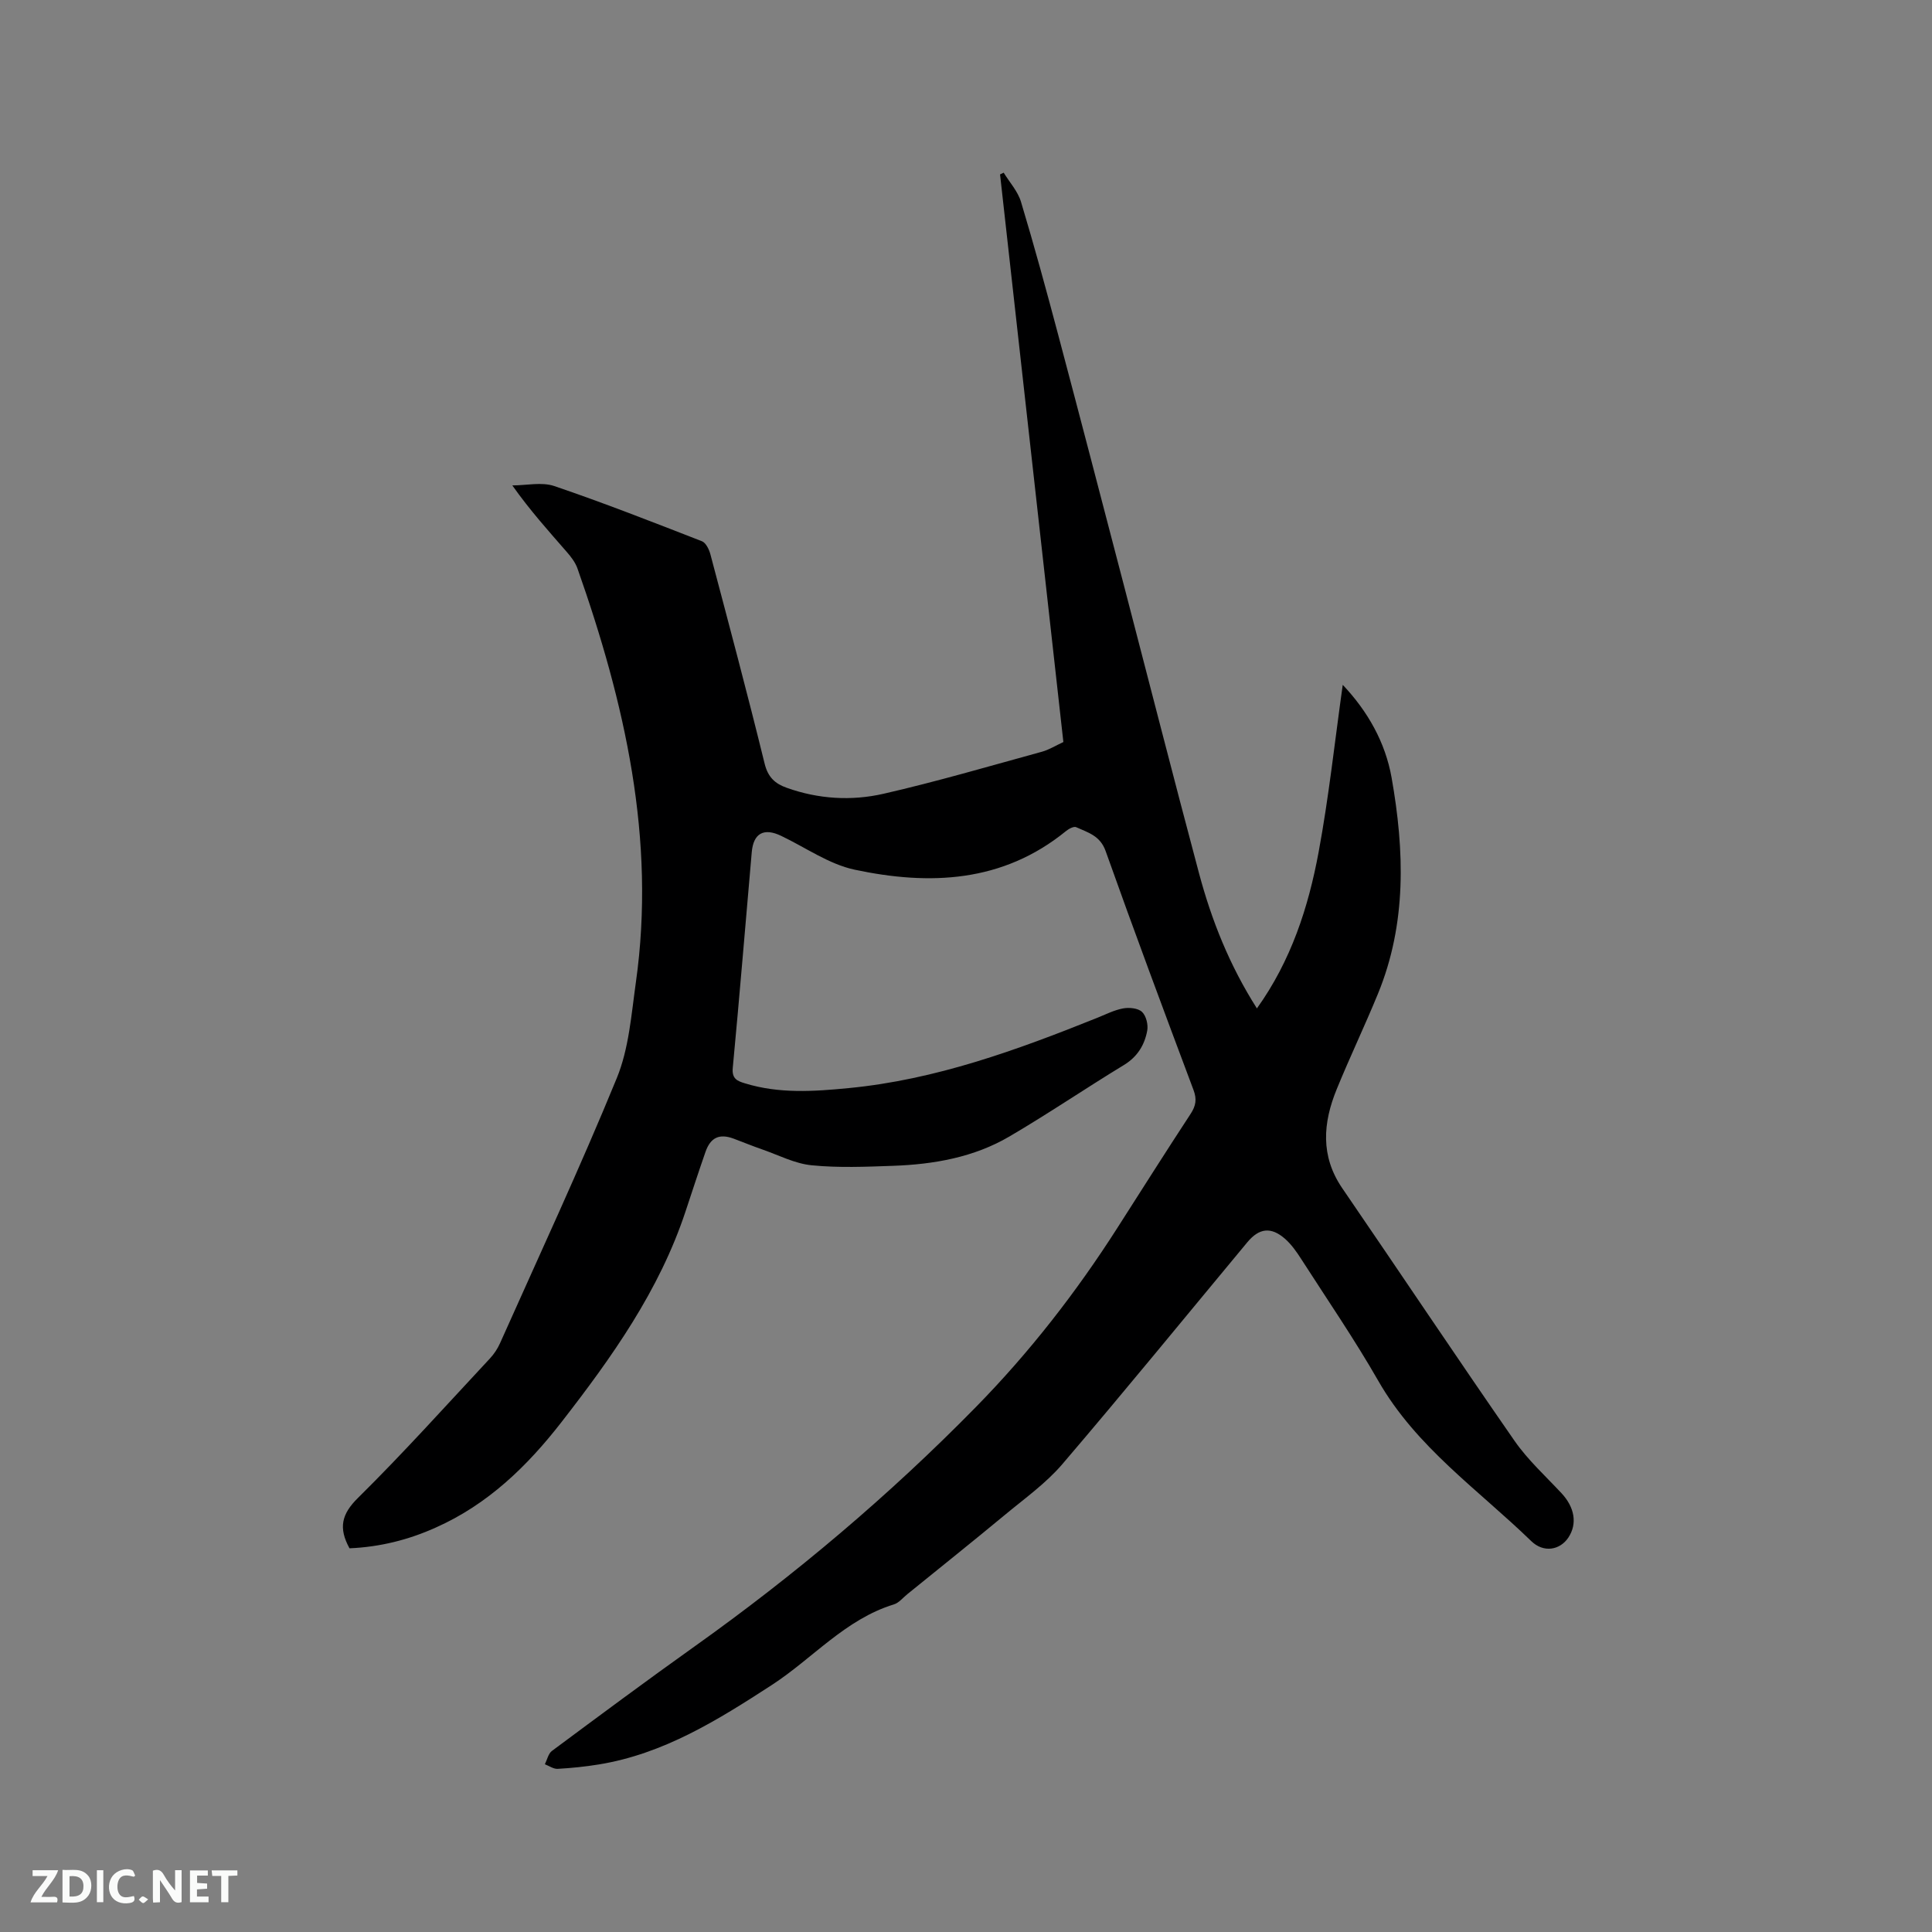 <svg enable-background="new 0 0 400 400" viewBox="0 0 400 400" xmlns="http://www.w3.org/2000/svg"><rect x="0" y="0" width="400" height="400" fill="#808080" stroke="none"/><path d="m72.36 320.56c-2.31-4.22-1.66-7.07 1.76-10.44 9.42-9.3 18.27-19.17 27.31-28.86.85-.91 1.58-2.01 2.09-3.15 8.15-18.26 16.6-36.4 24.18-54.9 2.51-6.12 3.01-13.14 3.95-19.82 4.19-29.7-2.31-57.94-12.09-85.69-.44-1.25-1.32-2.4-2.21-3.42-3.75-4.31-7.58-8.55-11.28-13.78 2.91 0 6.07-.75 8.68.13 10.3 3.5 20.44 7.48 30.58 11.43.82.32 1.48 1.69 1.75 2.7 3.82 14.43 7.67 28.85 11.23 43.35.69 2.8 2.14 4.13 4.56 4.99 6.57 2.35 13.41 2.76 20.06 1.24 11.02-2.52 21.88-5.71 32.78-8.7 1.5-.41 2.88-1.29 4.45-2.01-4.38-39.24-8.74-78.38-13.11-117.52.25-.12.5-.24.75-.36 1.23 2.01 2.94 3.87 3.59 6.05 2.74 9.1 5.24 18.27 7.68 27.45 4.62 17.39 9.15 34.8 13.69 52.2 5.16 19.77 10.2 39.56 15.47 59.3 2.6 9.74 6.3 19.07 12 28.03 7.08-9.89 10.65-20.92 12.77-32.33 2.12-11.4 3.35-22.96 5-34.66 5.16 5.45 8.82 11.89 10.12 19.24 2.66 15.07 3.15 30.15-2.83 44.72-2.72 6.63-5.82 13.11-8.53 19.74-2.85 6.96-3.43 13.84 1.15 20.53 11.92 17.4 23.62 34.95 35.65 52.28 2.75 3.96 6.41 7.29 9.72 10.84 2.74 2.93 3.33 6.34 1.43 9.2-1.73 2.6-5.12 3.21-7.67.74-10.97-10.65-23.82-19.46-31.68-33.19-4.94-8.63-10.59-16.86-15.97-25.24-.96-1.5-2.03-3.02-3.35-4.18-2.89-2.52-5.34-2.22-7.79.72-12.74 15.33-25.34 30.78-38.29 45.93-3.4 3.98-7.81 7.12-11.87 10.49-6.69 5.55-13.49 10.97-20.24 16.45-.91.73-1.73 1.79-2.77 2.11-10.08 3.09-16.83 11.2-25.3 16.7-11.16 7.24-22.36 14.25-35.8 16.44-2.82.46-5.67.75-8.52.91-.86.05-1.77-.61-2.65-.95.47-.94.71-2.2 1.46-2.76 9.79-7.27 19.57-14.54 29.5-21.61 20.87-14.86 40.37-31.32 58.3-49.61 11.1-11.32 20.78-23.77 29.31-37.13 5.02-7.86 10.01-15.74 15.12-23.54 1.09-1.67 1.33-3.02.6-4.96-6.17-16.45-12.31-32.92-18.2-49.48-1.14-3.19-3.68-3.82-6.09-4.92-.49-.23-1.56.35-2.14.83-13.11 10.67-28.24 11.26-43.72 7.97-5.34-1.14-10.18-4.61-15.25-7.02-3.57-1.7-5.72-.52-6.06 3.41-1.31 14.88-2.52 29.78-3.93 44.65-.22 2.29.99 2.73 2.55 3.2 7.06 2.17 14.24 1.68 21.44.98 18.04-1.74 34.83-7.87 51.47-14.55 1.77-.71 3.51-1.61 5.36-1.95 1.26-.23 3.08-.06 3.91.72.86.81 1.31 2.65 1.08 3.89-.55 2.96-2.02 5.4-4.81 7.1-7.96 4.84-15.67 10.09-23.71 14.8-7.37 4.33-15.66 5.78-24.1 6.08-5.61.2-11.28.44-16.85-.11-3.47-.34-6.82-2.09-10.2-3.27-2-.69-3.96-1.5-5.94-2.24-2.95-1.1-4.8-.27-5.85 2.75-1.43 4.1-2.77 8.23-4.14 12.35-5.43 16.37-15.24 30.16-25.67 43.58-7.11 9.15-15.26 17.05-26.04 21.84-5.66 2.55-11.58 4.02-17.85 4.29z" fill="#000001"/><g fill="#fafbfa"><path d="m37.59 393.81c-.92.31-1.52.05-2-.78-.7-1.2-1.52-2.34-2.47-3.78v4.59c-.55.03-.95.05-1.41.07-.03-.37-.06-.64-.06-.91 0-1.91 0-3.81 0-5.7 1.13-.41 1.77-.03 2.29.91.62 1.11 1.38 2.14 2.31 3.19v-4.2h1.35v6.61z"/><path d="m12.94 393.88v-6.75c1.9.19 3.93-.54 5.37 1.29.8 1.01.78 2.88.03 3.97-1.37 1.97-3.4 1.51-5.4 1.49m1.45-1.22c2.04.12 2.92-.58 2.89-2.21-.03-1.51-.98-2.19-2.89-2z"/><path d="m11.81 393.87h-5.49c.68-2.18 2.47-3.48 3.51-5.45h-3.08v-1.21h5.29c-.71 2.13-2.44 3.48-3.47 5.51.86 0 1.63.04 2.39-.01.79-.05 1.14.21.85 1.16"/><path d="m39.33 393.86v-6.61h3.7v1.07h-2.22v1.52c.68.04 1.34.09 2.07.13v1.07c-.72.05-1.38.09-2.1.14v1.48h2.4v1.19h-3.85z"/><path d="m27.71 388.56c-1.15-.3-2.46-.61-3.1.64-.37.73-.41 1.93-.06 2.67.63 1.35 1.99.93 3.17.68.35.94-.01 1.32-.93 1.46-1.62.25-3.05-.27-3.76-1.48-.73-1.24-.6-3.03.31-4.17.88-1.11 2.71-1.7 4-1.16.32.13.44.74.65 1.12-.1.08-.19.16-.28.24"/><path d="m49.15 387.24v1.07c-.59.02-1.17.05-1.87.08v5.44h-1.48v-5.44h-1.85c-.05-.4-.08-.73-.13-1.15z"/><path d="m20.06 387.21h1.33v6.62h-1.33z"/><path d="m30.68 393.25c-.49.38-.8.79-1.05.76-.32-.05-.6-.45-.9-.7.26-.24.51-.64.8-.67.29-.04.62.3 1.15.61"/></g></svg>